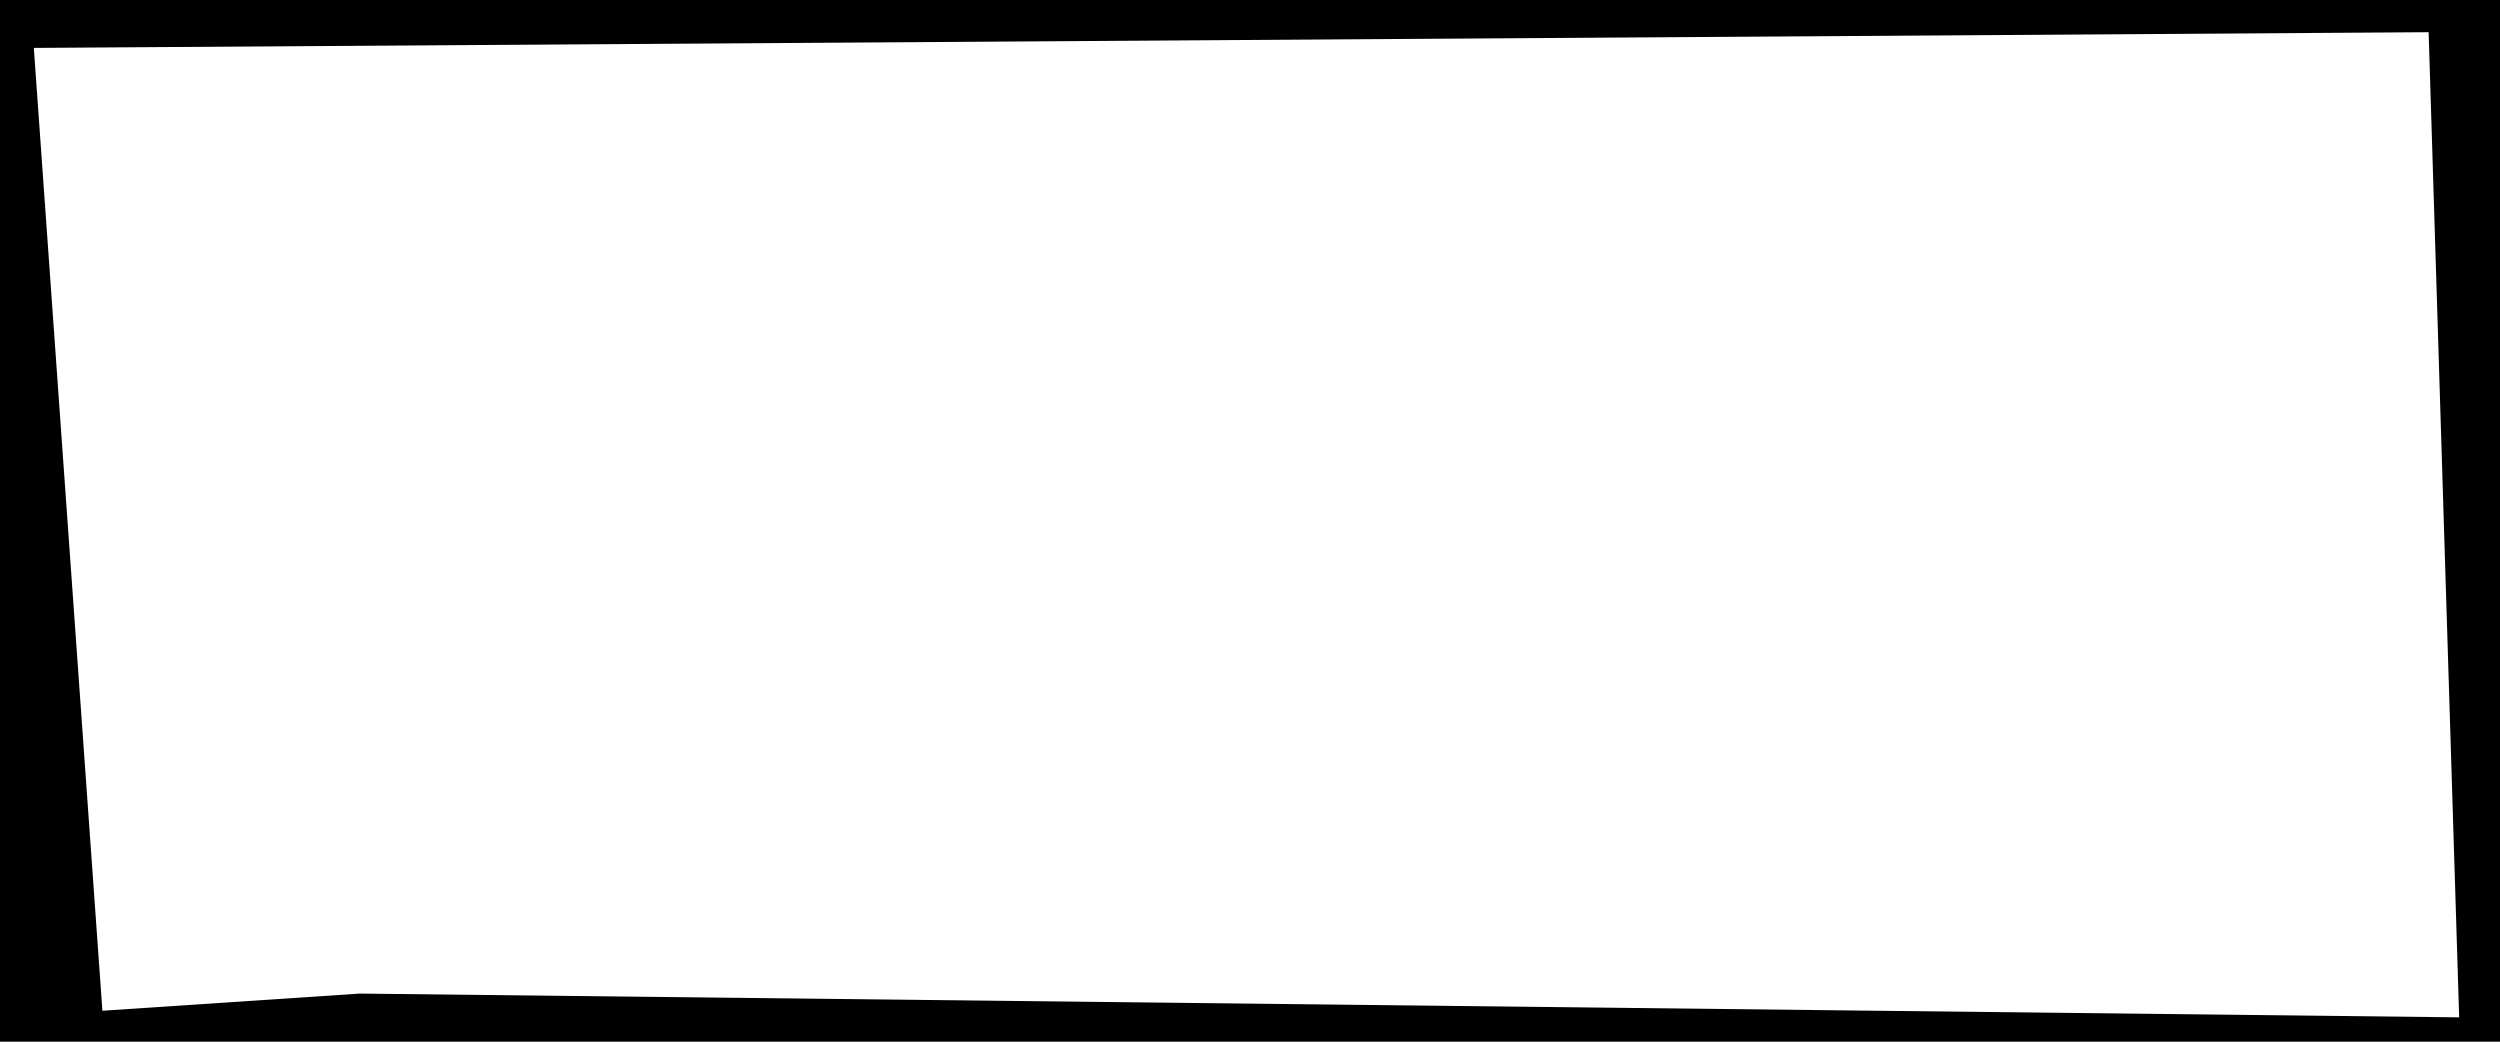 <svg width="312" height="130" viewBox="0 0 312 130" fill="none" xmlns="http://www.w3.org/2000/svg">
<rect width="312" height="130" fill="white"/>
<path fill-rule="evenodd" clip-rule="evenodd" d="M44.511 130H312V0H0V130H44.511ZM12.78 126.141L44.917 123.999L306.904 126.965L303.092 4.019L4.22 5.979L12.78 126.141Z" fill="black"/>
</svg>
